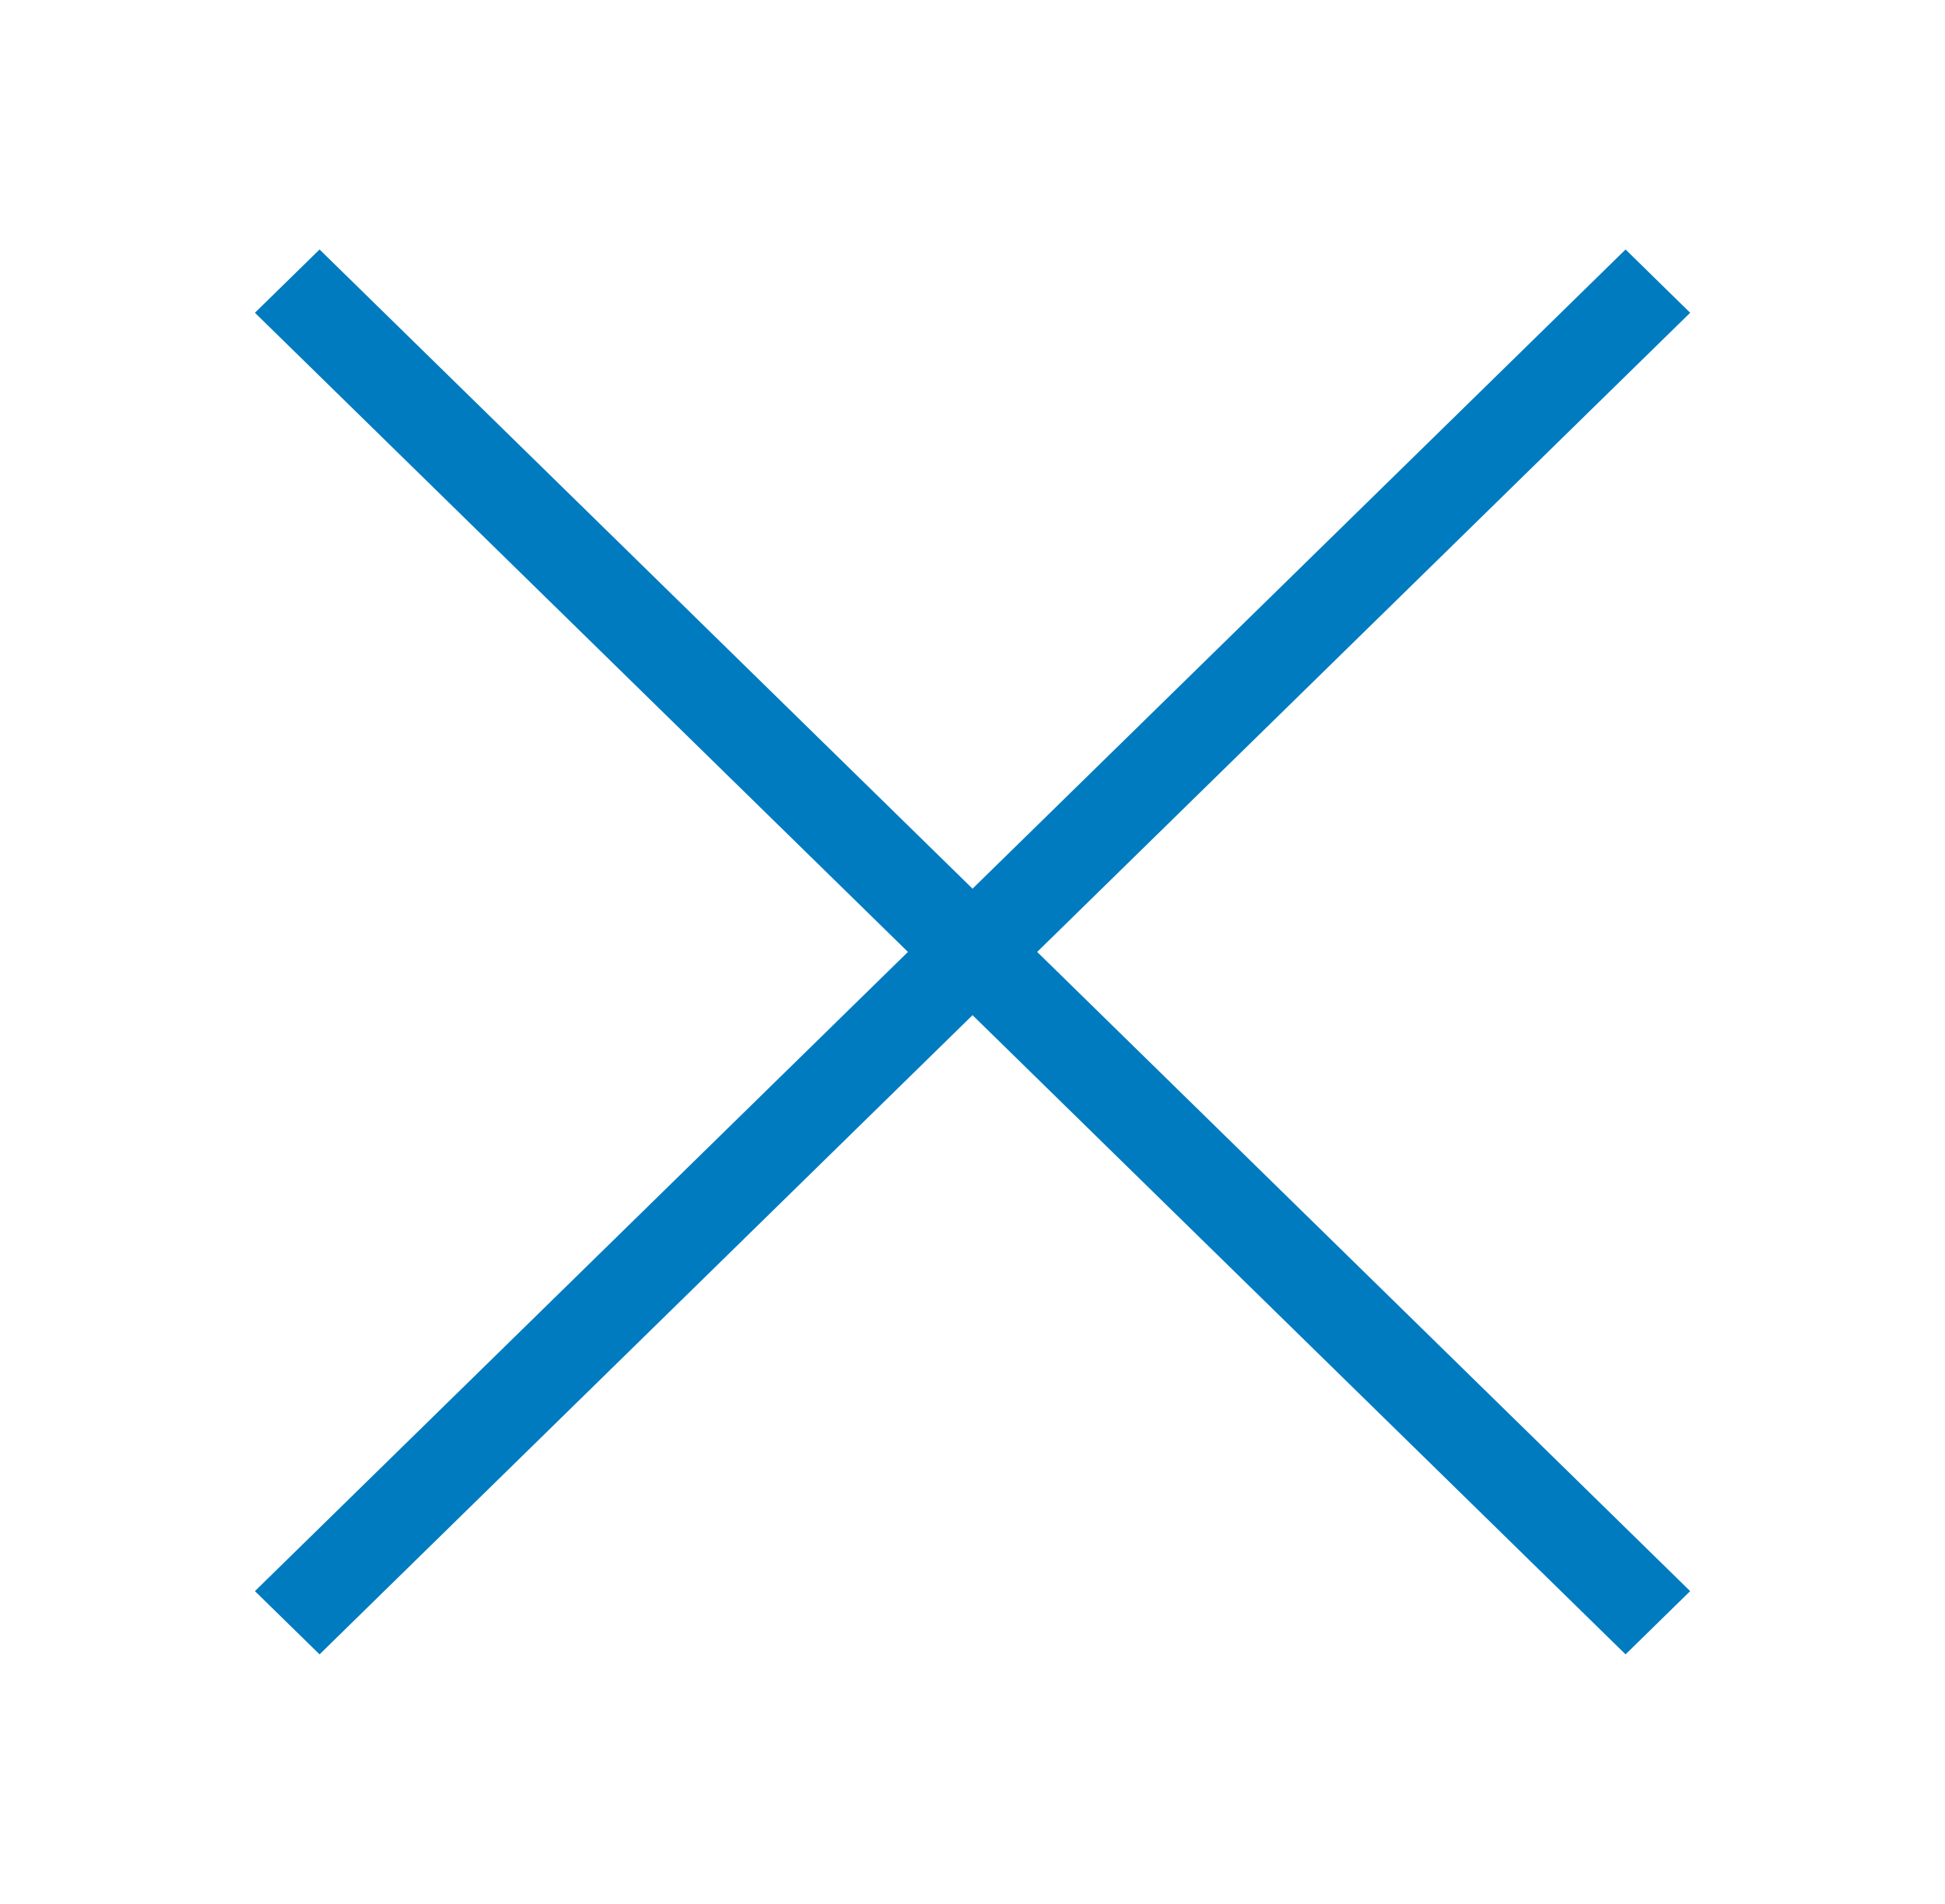 <svg width="47" height="46" viewBox="0 0 47 46" fill="none" xmlns="http://www.w3.org/2000/svg">
<path d="M25.063 23L40.842 38.444L39.281 39.972L23.501 24.528L7.722 39.972L6.16 38.444L21.94 23L6.16 7.557L7.722 6.028L23.501 21.472L39.281 6.028L40.842 7.557L25.063 23Z" fill="#007BC0"/>
</svg>

